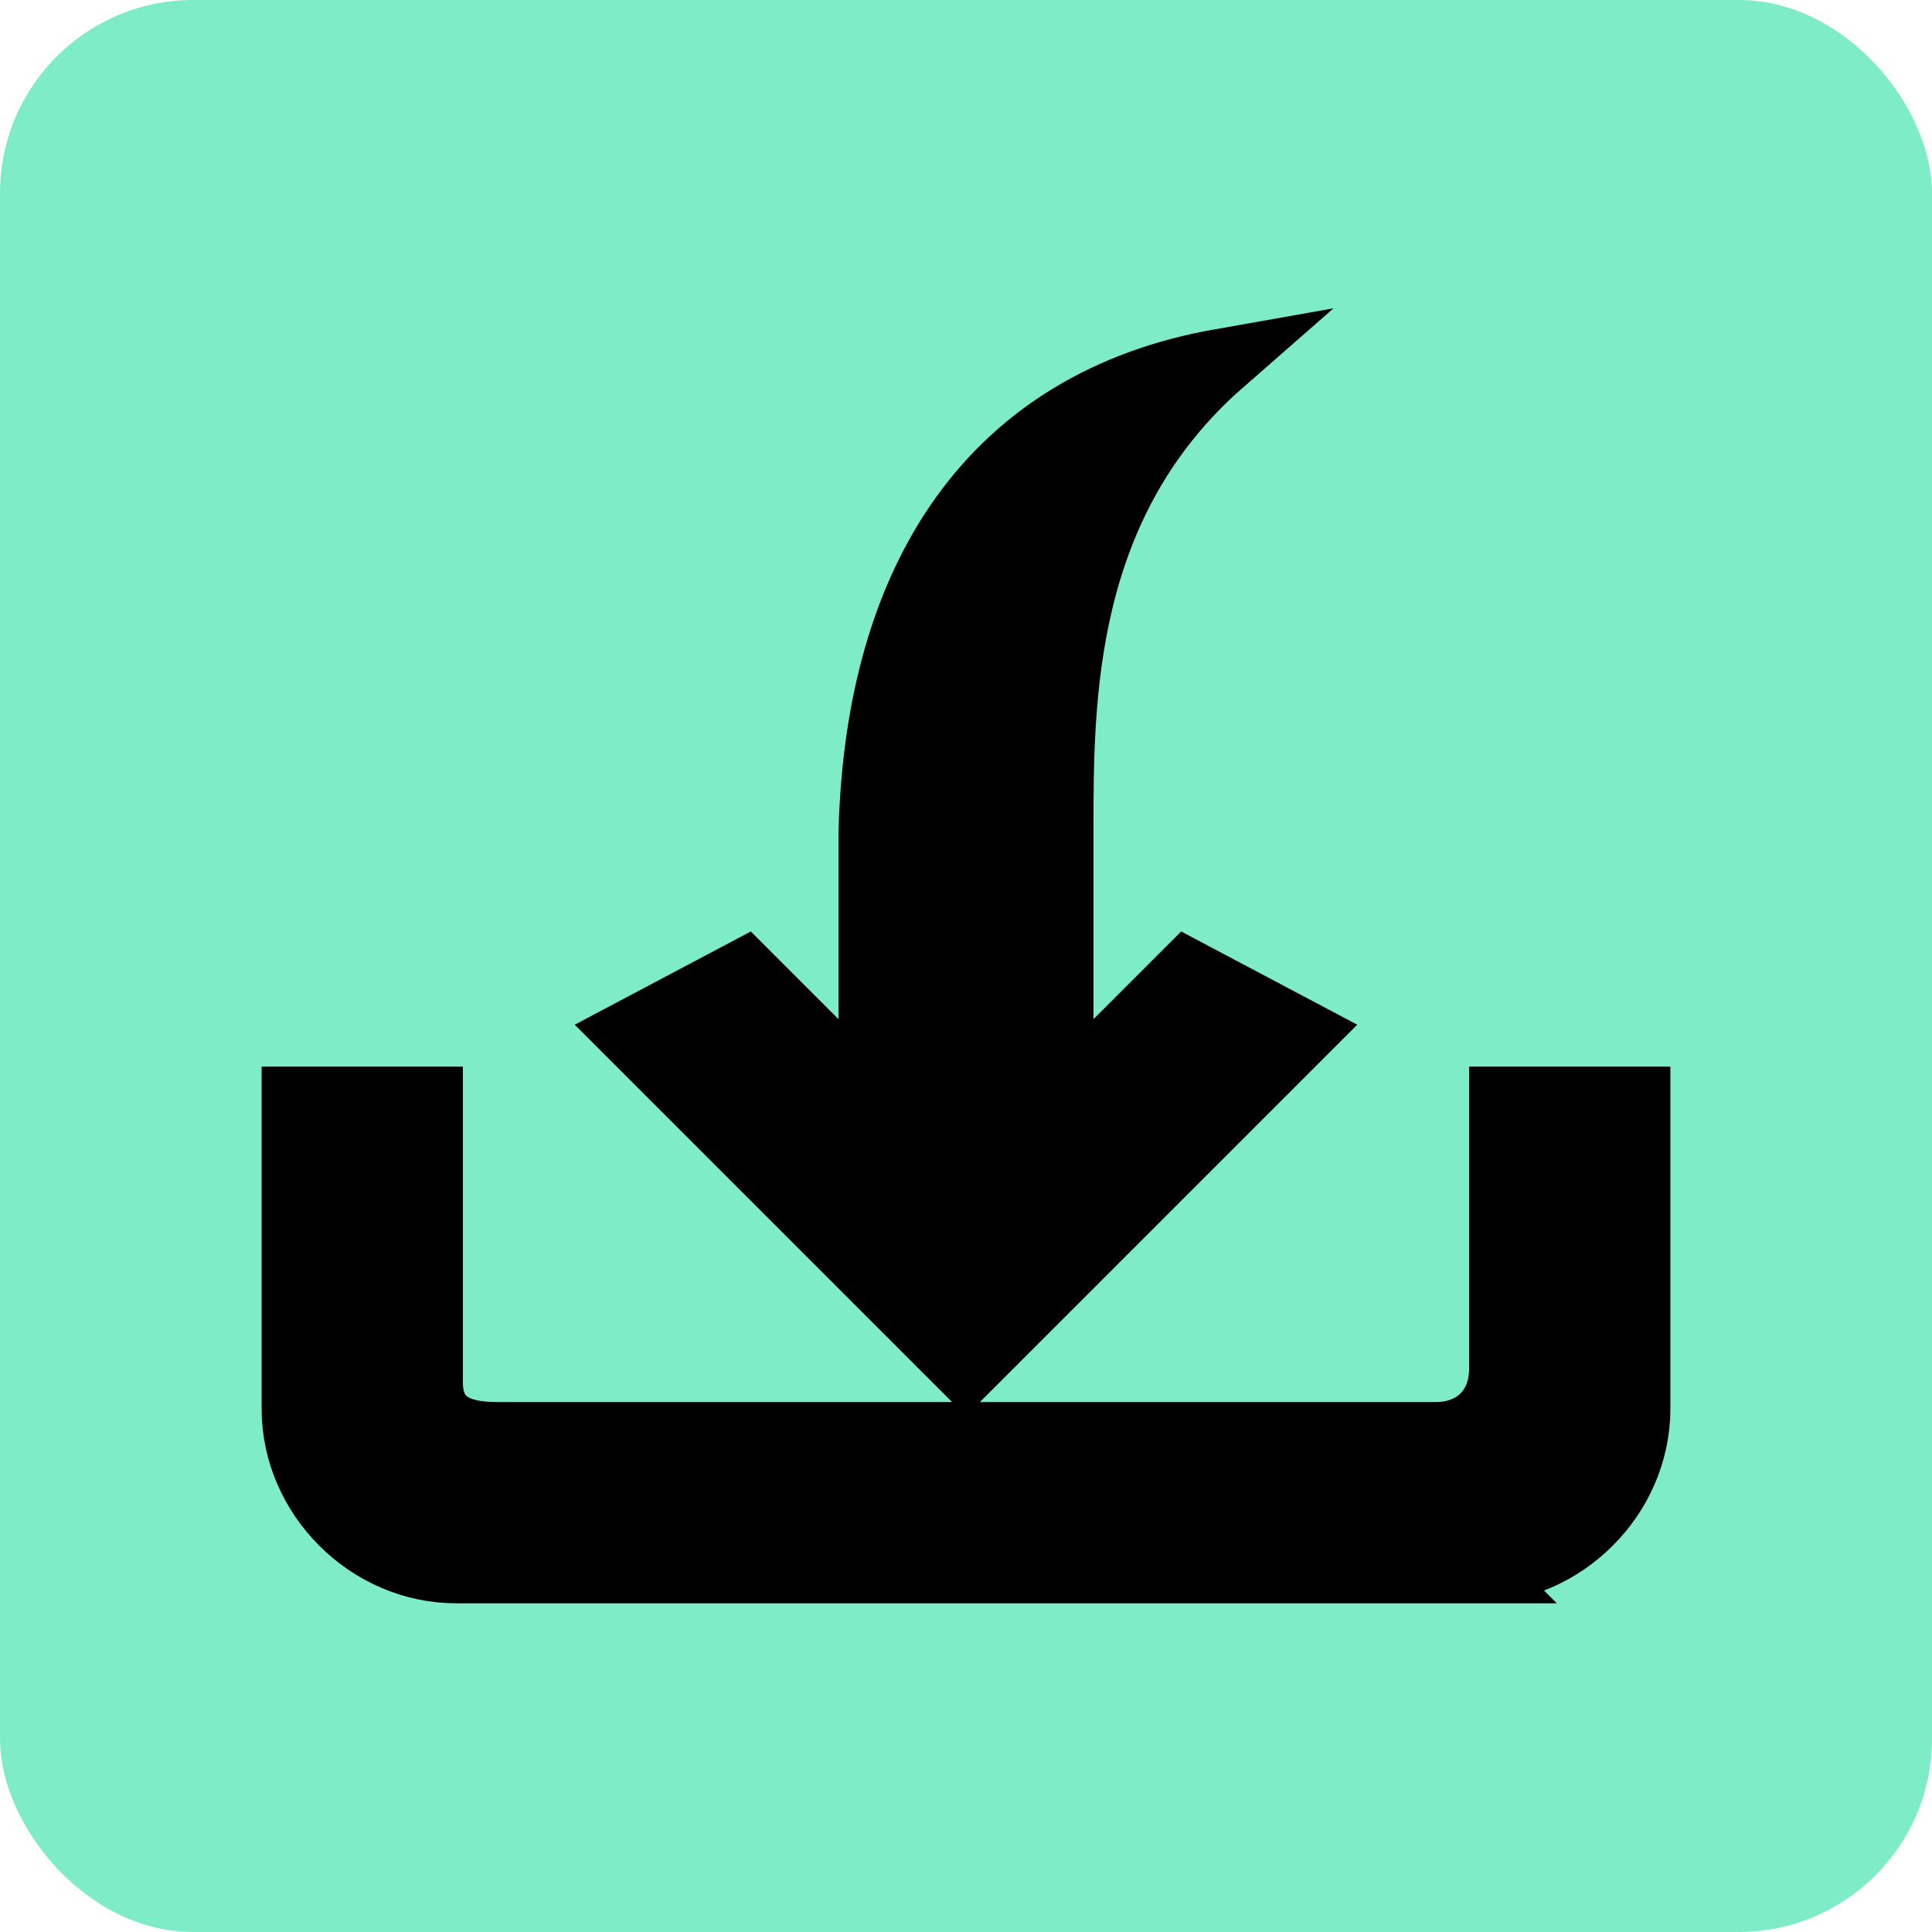  <svg xmlns="http://www.w3.org/2000/svg" fill="#000000" viewBox="-2.4 -2.4 28.80 28.80" stroke="#000000">
                        <g id="SVGRepo_bgCarrier" stroke-width="0">
                            <rect x="-2.4" y="-2.4" width="28.80" height="28.80" rx="2.88" fill="#7eecc7" strokewidth="0">
                            </rect>
                        </g>
                        <g id="SVGRepo_tracerCarrier" stroke-linecap="round" stroke-linejoin="round"></g>
                        <g id="SVGRepo_iconCarrier">
                            <path
                                d="M19.6 21H4.4C3.1 21 2 19.9 2 18.6V14h2v4.2c0 .6.4.8 1 .8h14c.6 0 1-.4 1-1v-4h2v4.6c0 1.3-1.1 2.4-2.4 2.4z">
                            </path>
                            <path
                                d="M15.3 12.1L13.4 14v-4c0-2 0-4.9 2.4-7-3.4.6-5.1 3.2-5.2 7v4l-1.9-1.9L7 13l5 5 5-5-1.7-.9z">
                            </path>
                        </g>
                    </svg>